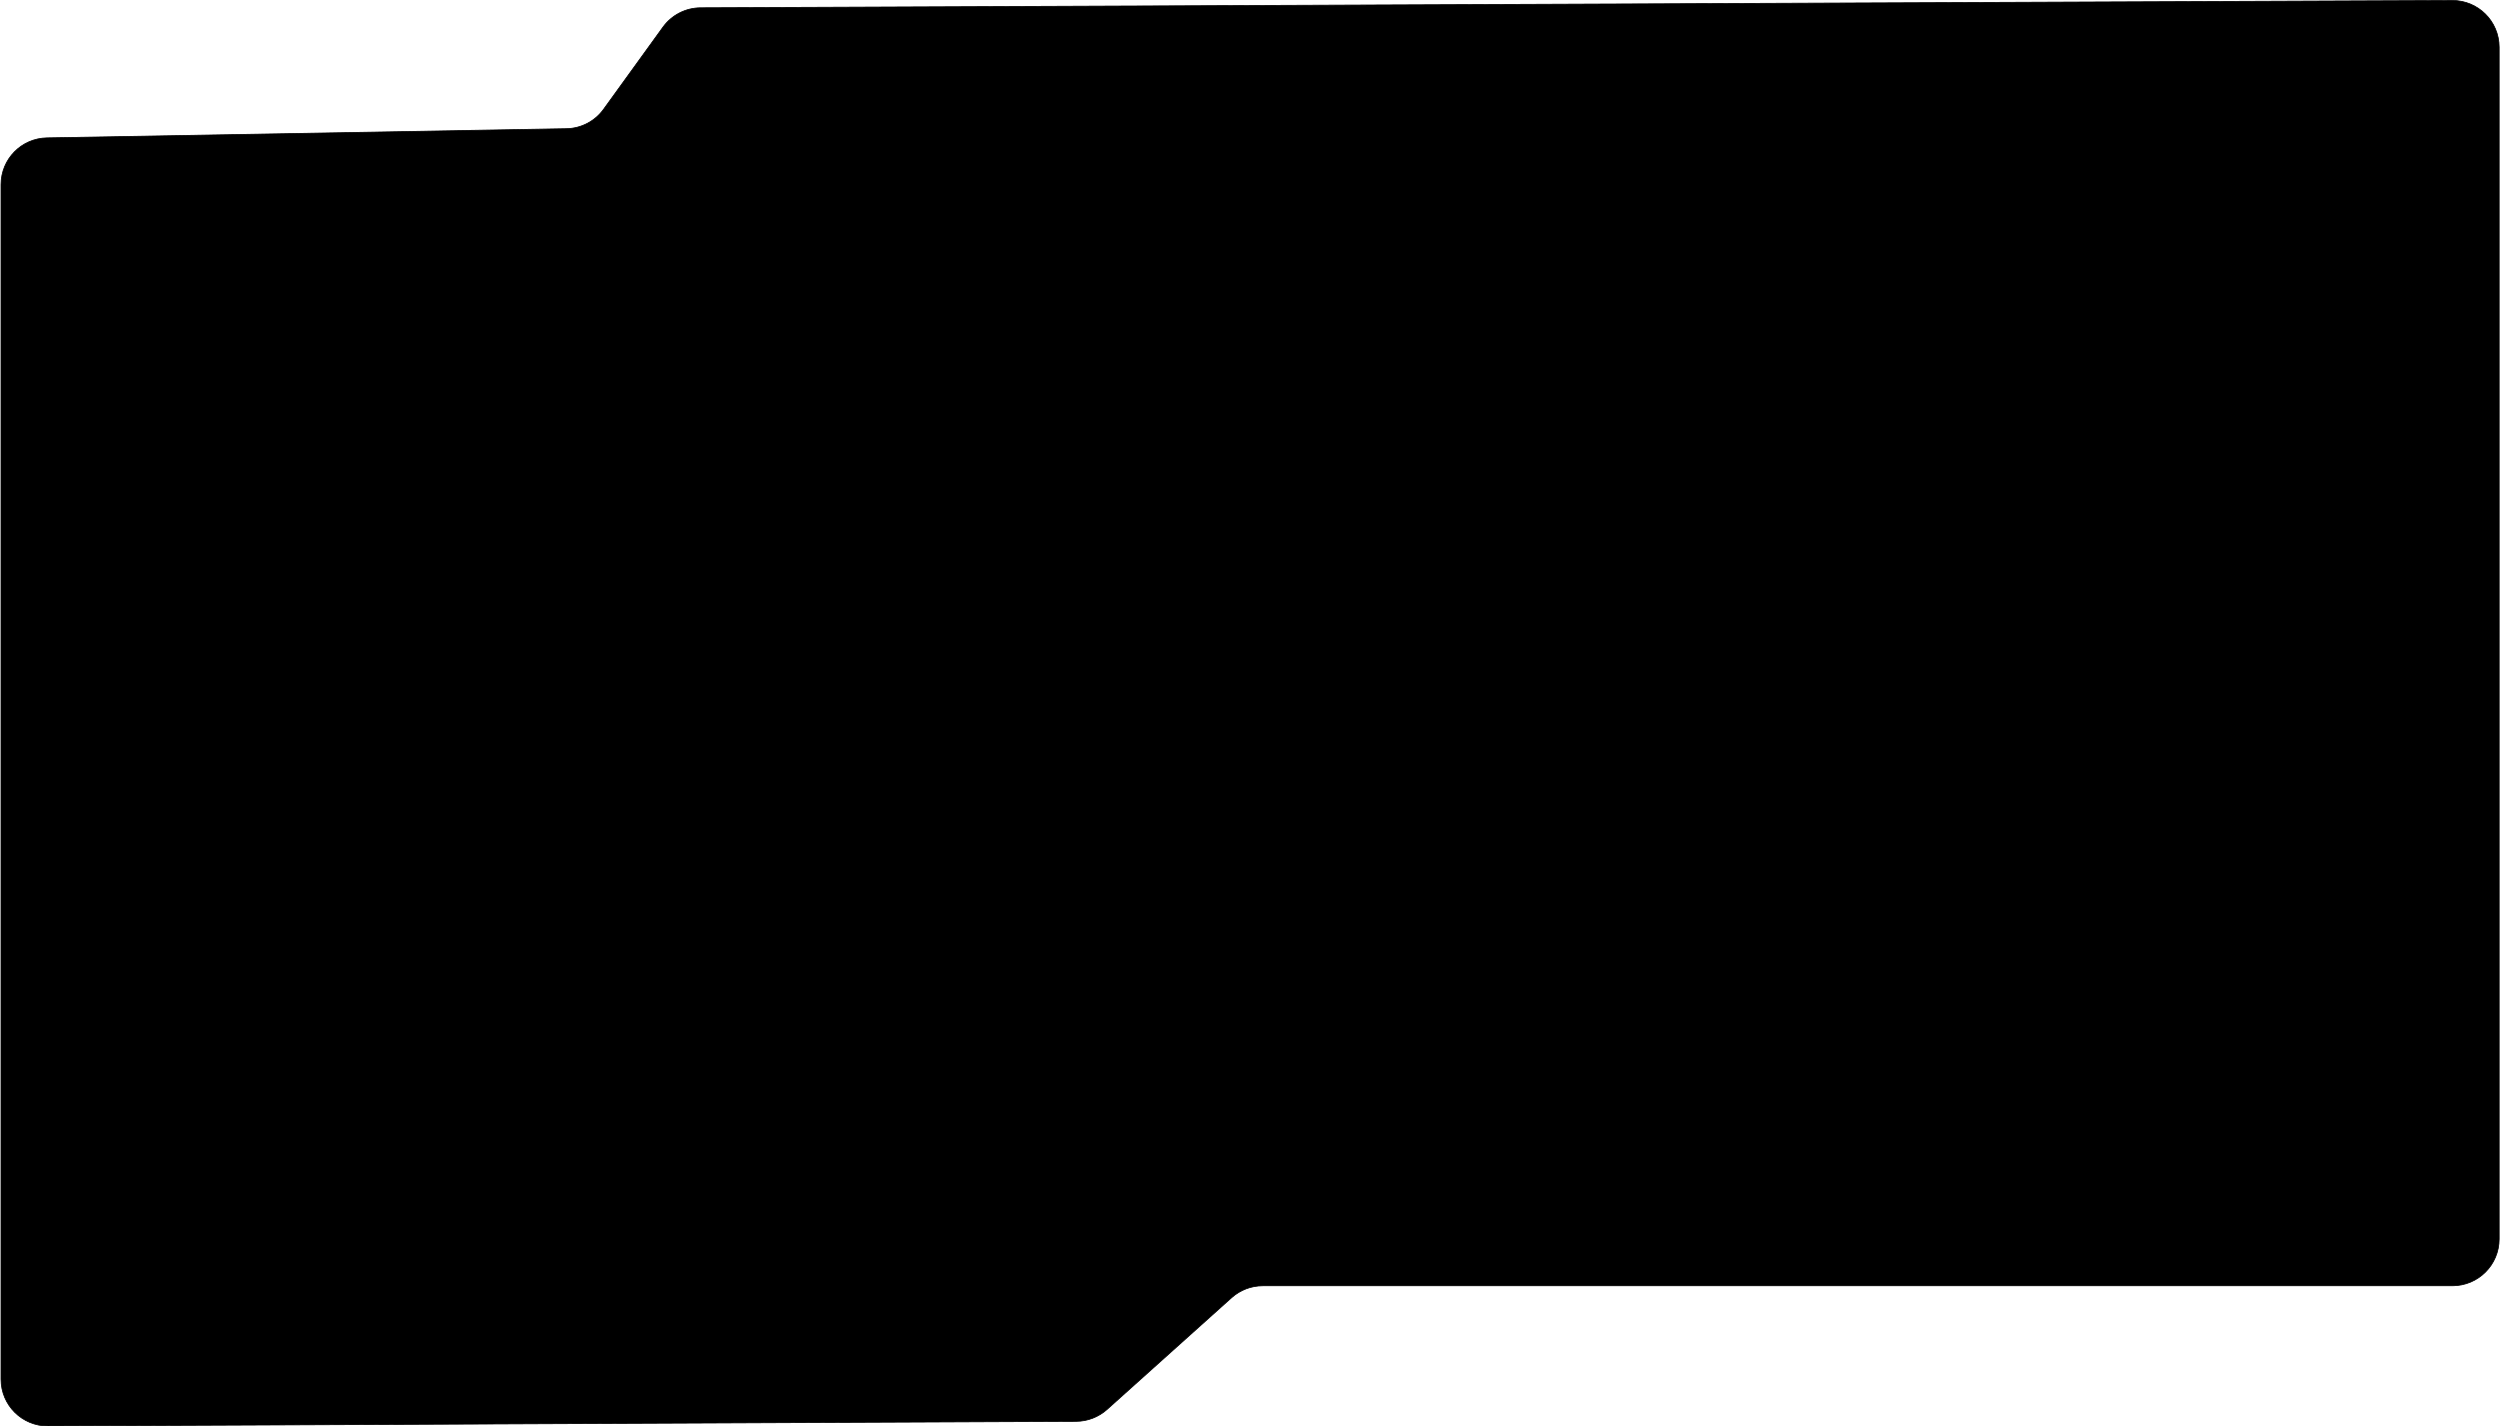<svg width="3209" height="1831" viewBox="0 0 3209 1831" fill="none" xmlns="http://www.w3.org/2000/svg">
<path d="M3147.67 0.601L899.351 9.981C880.183 10.061 862.206 19.295 850.976 34.829L774.714 140.323C763.651 155.625 746.03 164.828 727.15 165.162L60.246 176.958C27.527 177.536 1.307 204.225 1.307 236.948L1.307 1770.38C1.307 1803.62 28.334 1830.53 61.576 1830.38L1381.25 1824.46C1395.95 1824.39 1410.11 1818.93 1421.05 1809.12L1580.82 1665.76C1591.83 1655.88 1606.1 1650.42 1620.89 1650.42L3147.92 1650.42C3181.06 1650.42 3207.92 1623.56 3207.92 1590.42L3207.92 60.601C3207.92 27.366 3180.91 0.463 3147.67 0.601Z" fill="black" stroke="black"/>
</svg>
